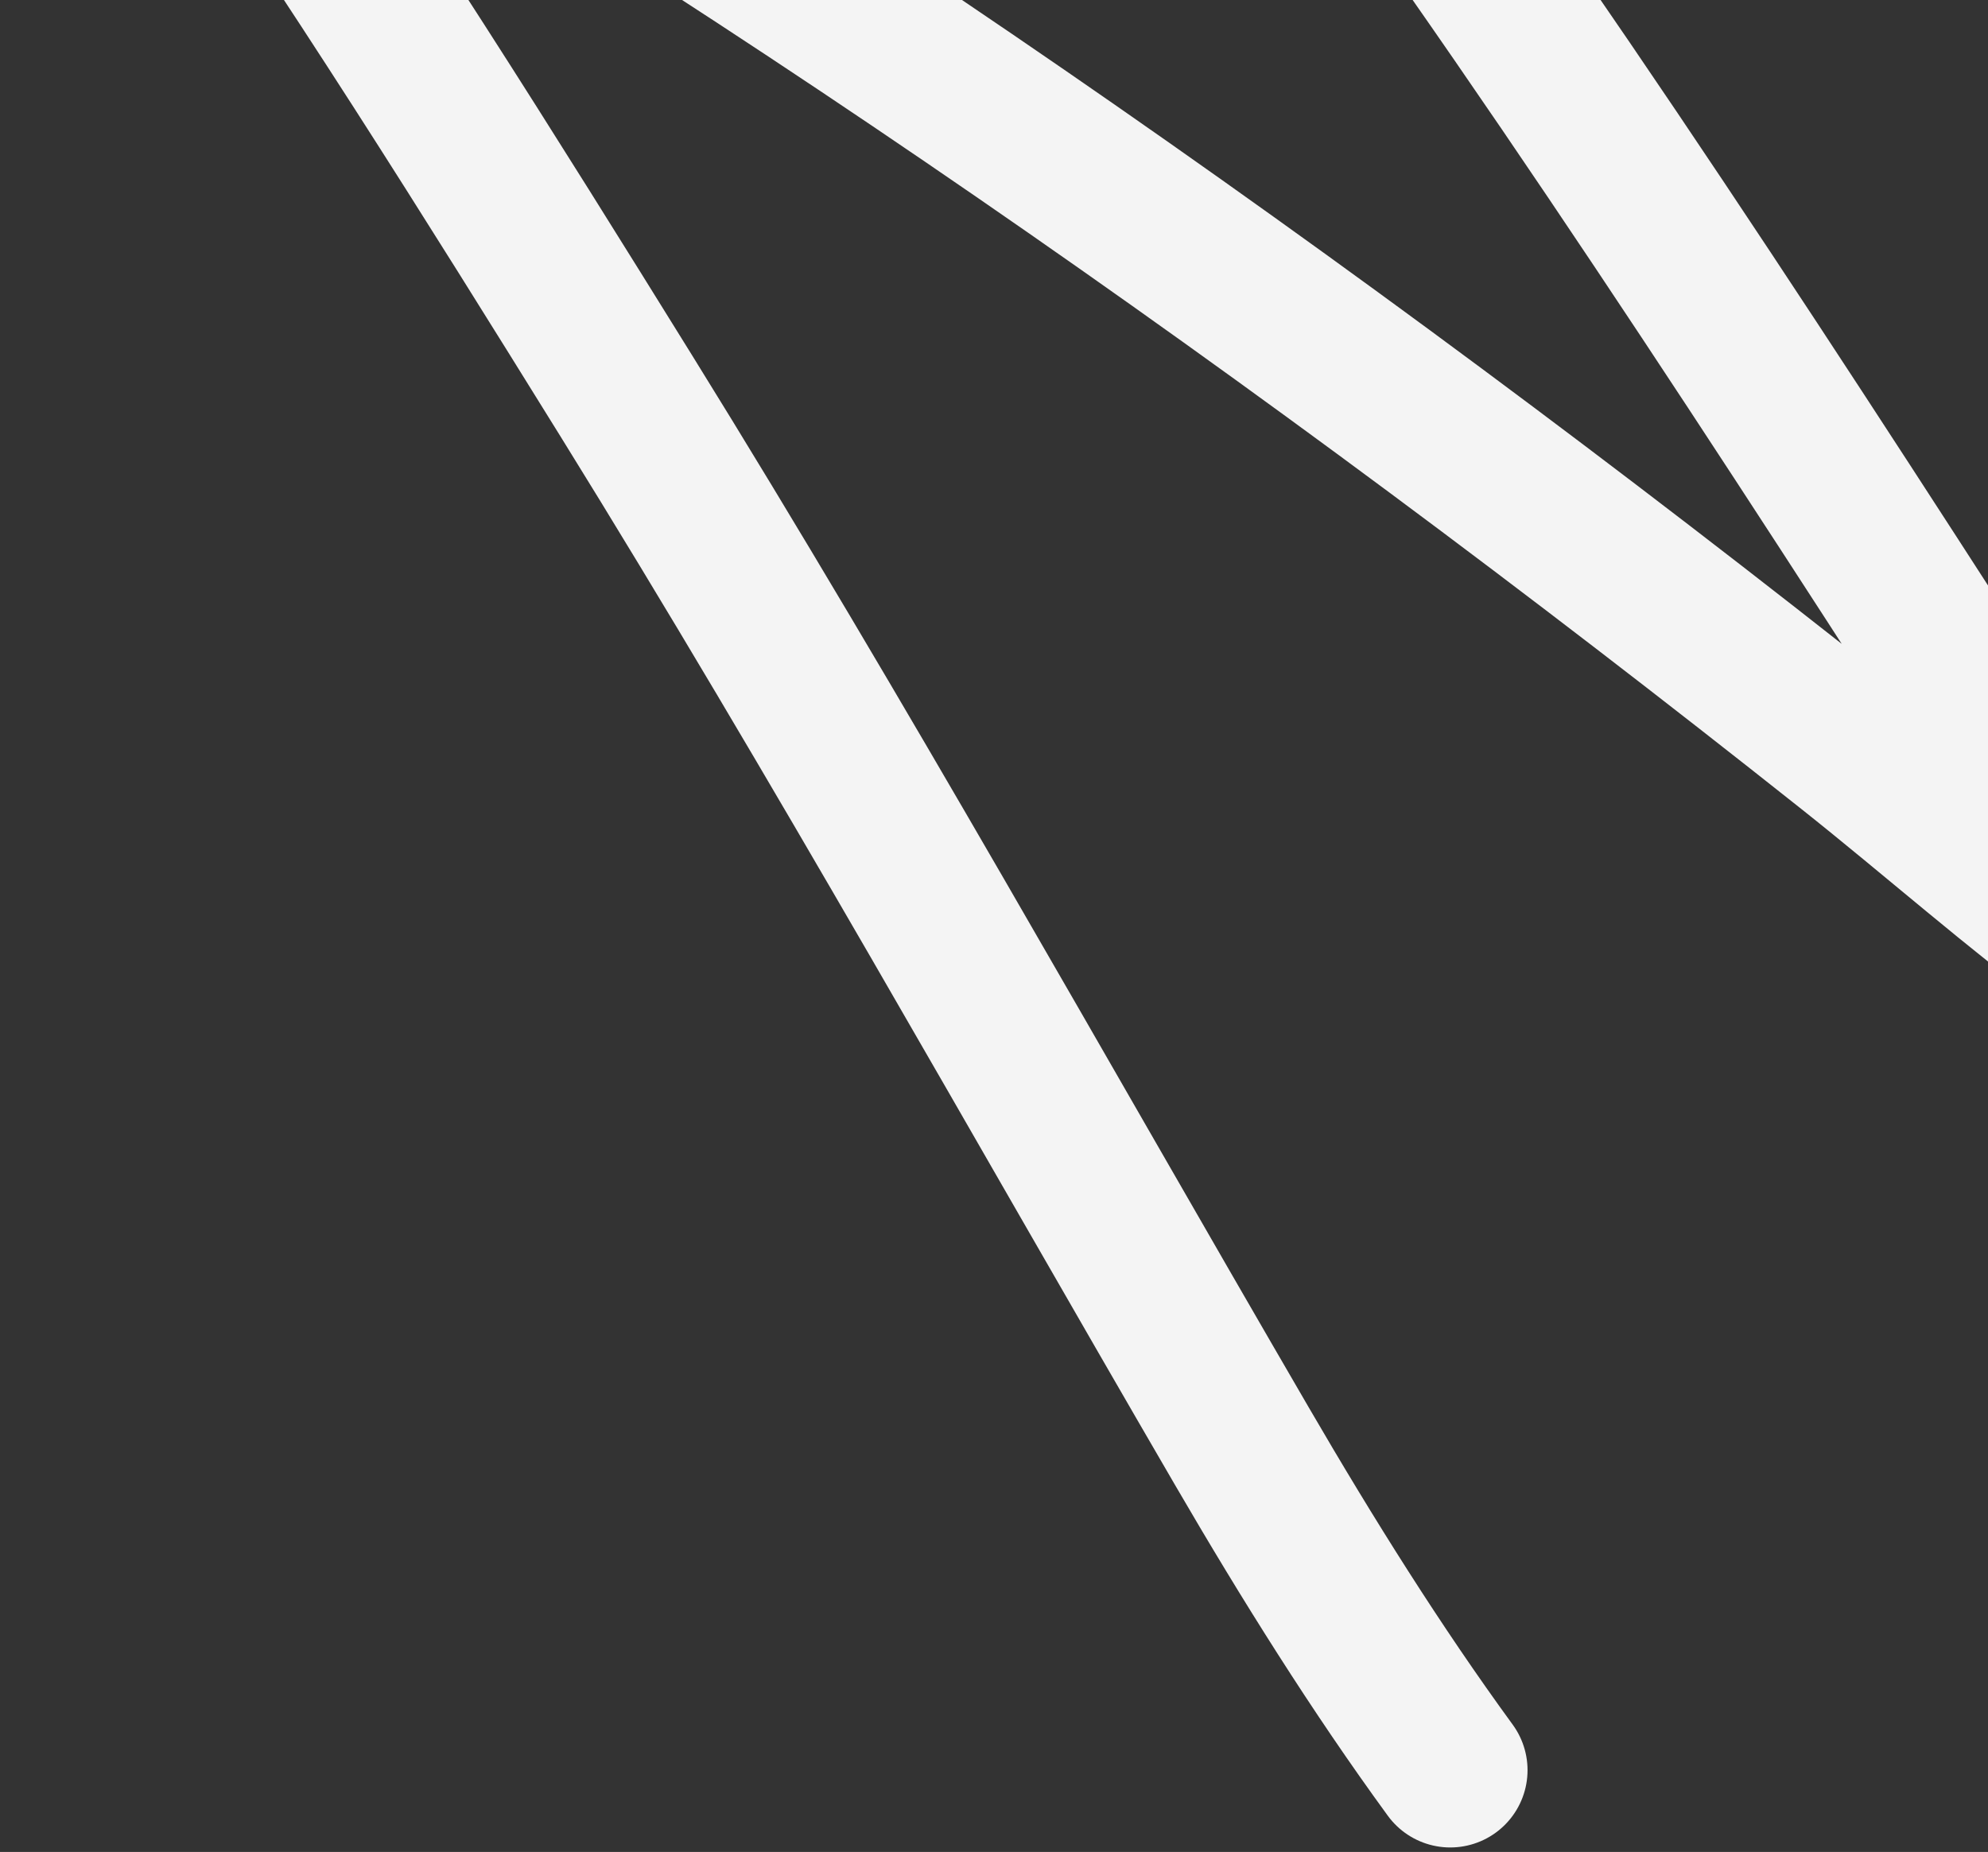 <svg width="643" height="599" viewBox="0 0 643 599" fill="none" xmlns="http://www.w3.org/2000/svg">
<rect x="0" y="0" width="643" height="599" fill="#333333" stroke="none"/>
<path d="M496.764 -493.231C520.757 -459.122 545.483 -426.072 569.593 -392.133C666.784 -255.319 759.422 -113.732 846.191 36.602C869.864 77.617 891.285 119.825 911.321 163.931C915.092 172.233 913.907 172.964 907.588 166.748C870.976 130.737 834.788 94.194 797.459 60.148C649.981 -74.358 498.064 -188.849 341.839 -281.731C305.3 -303.454 267.392 -318.595 231.118 -341.225C221.746 -347.072 246.211 -319.371 254.104 -309.005C295.922 -254.086 338.576 -200.696 380.698 -146.324C467.067 -34.838 547.523 87.476 626.499 209.882C644.626 237.977 672.386 273.46 684.818 307.785C686.857 313.414 682.117 309.526 680.177 308.093C652.543 287.687 625.399 263.687 598.074 242.002C420.269 100.9 241.346 -23.402 57.595 -129.208C55.69 -130.305 20.485 -154.451 25.347 -143.258C35.163 -120.66 53.143 -101.118 66.092 -82.629C113.464 -14.987 158.249 56.576 202.64 128.154C271.352 238.95 335.607 354.167 401.716 467.832C422.935 504.314 445.143 539.756 469.067 572.551" stroke="#F4F4F4" stroke-width="50" stroke-linecap="round"/>
</svg>
